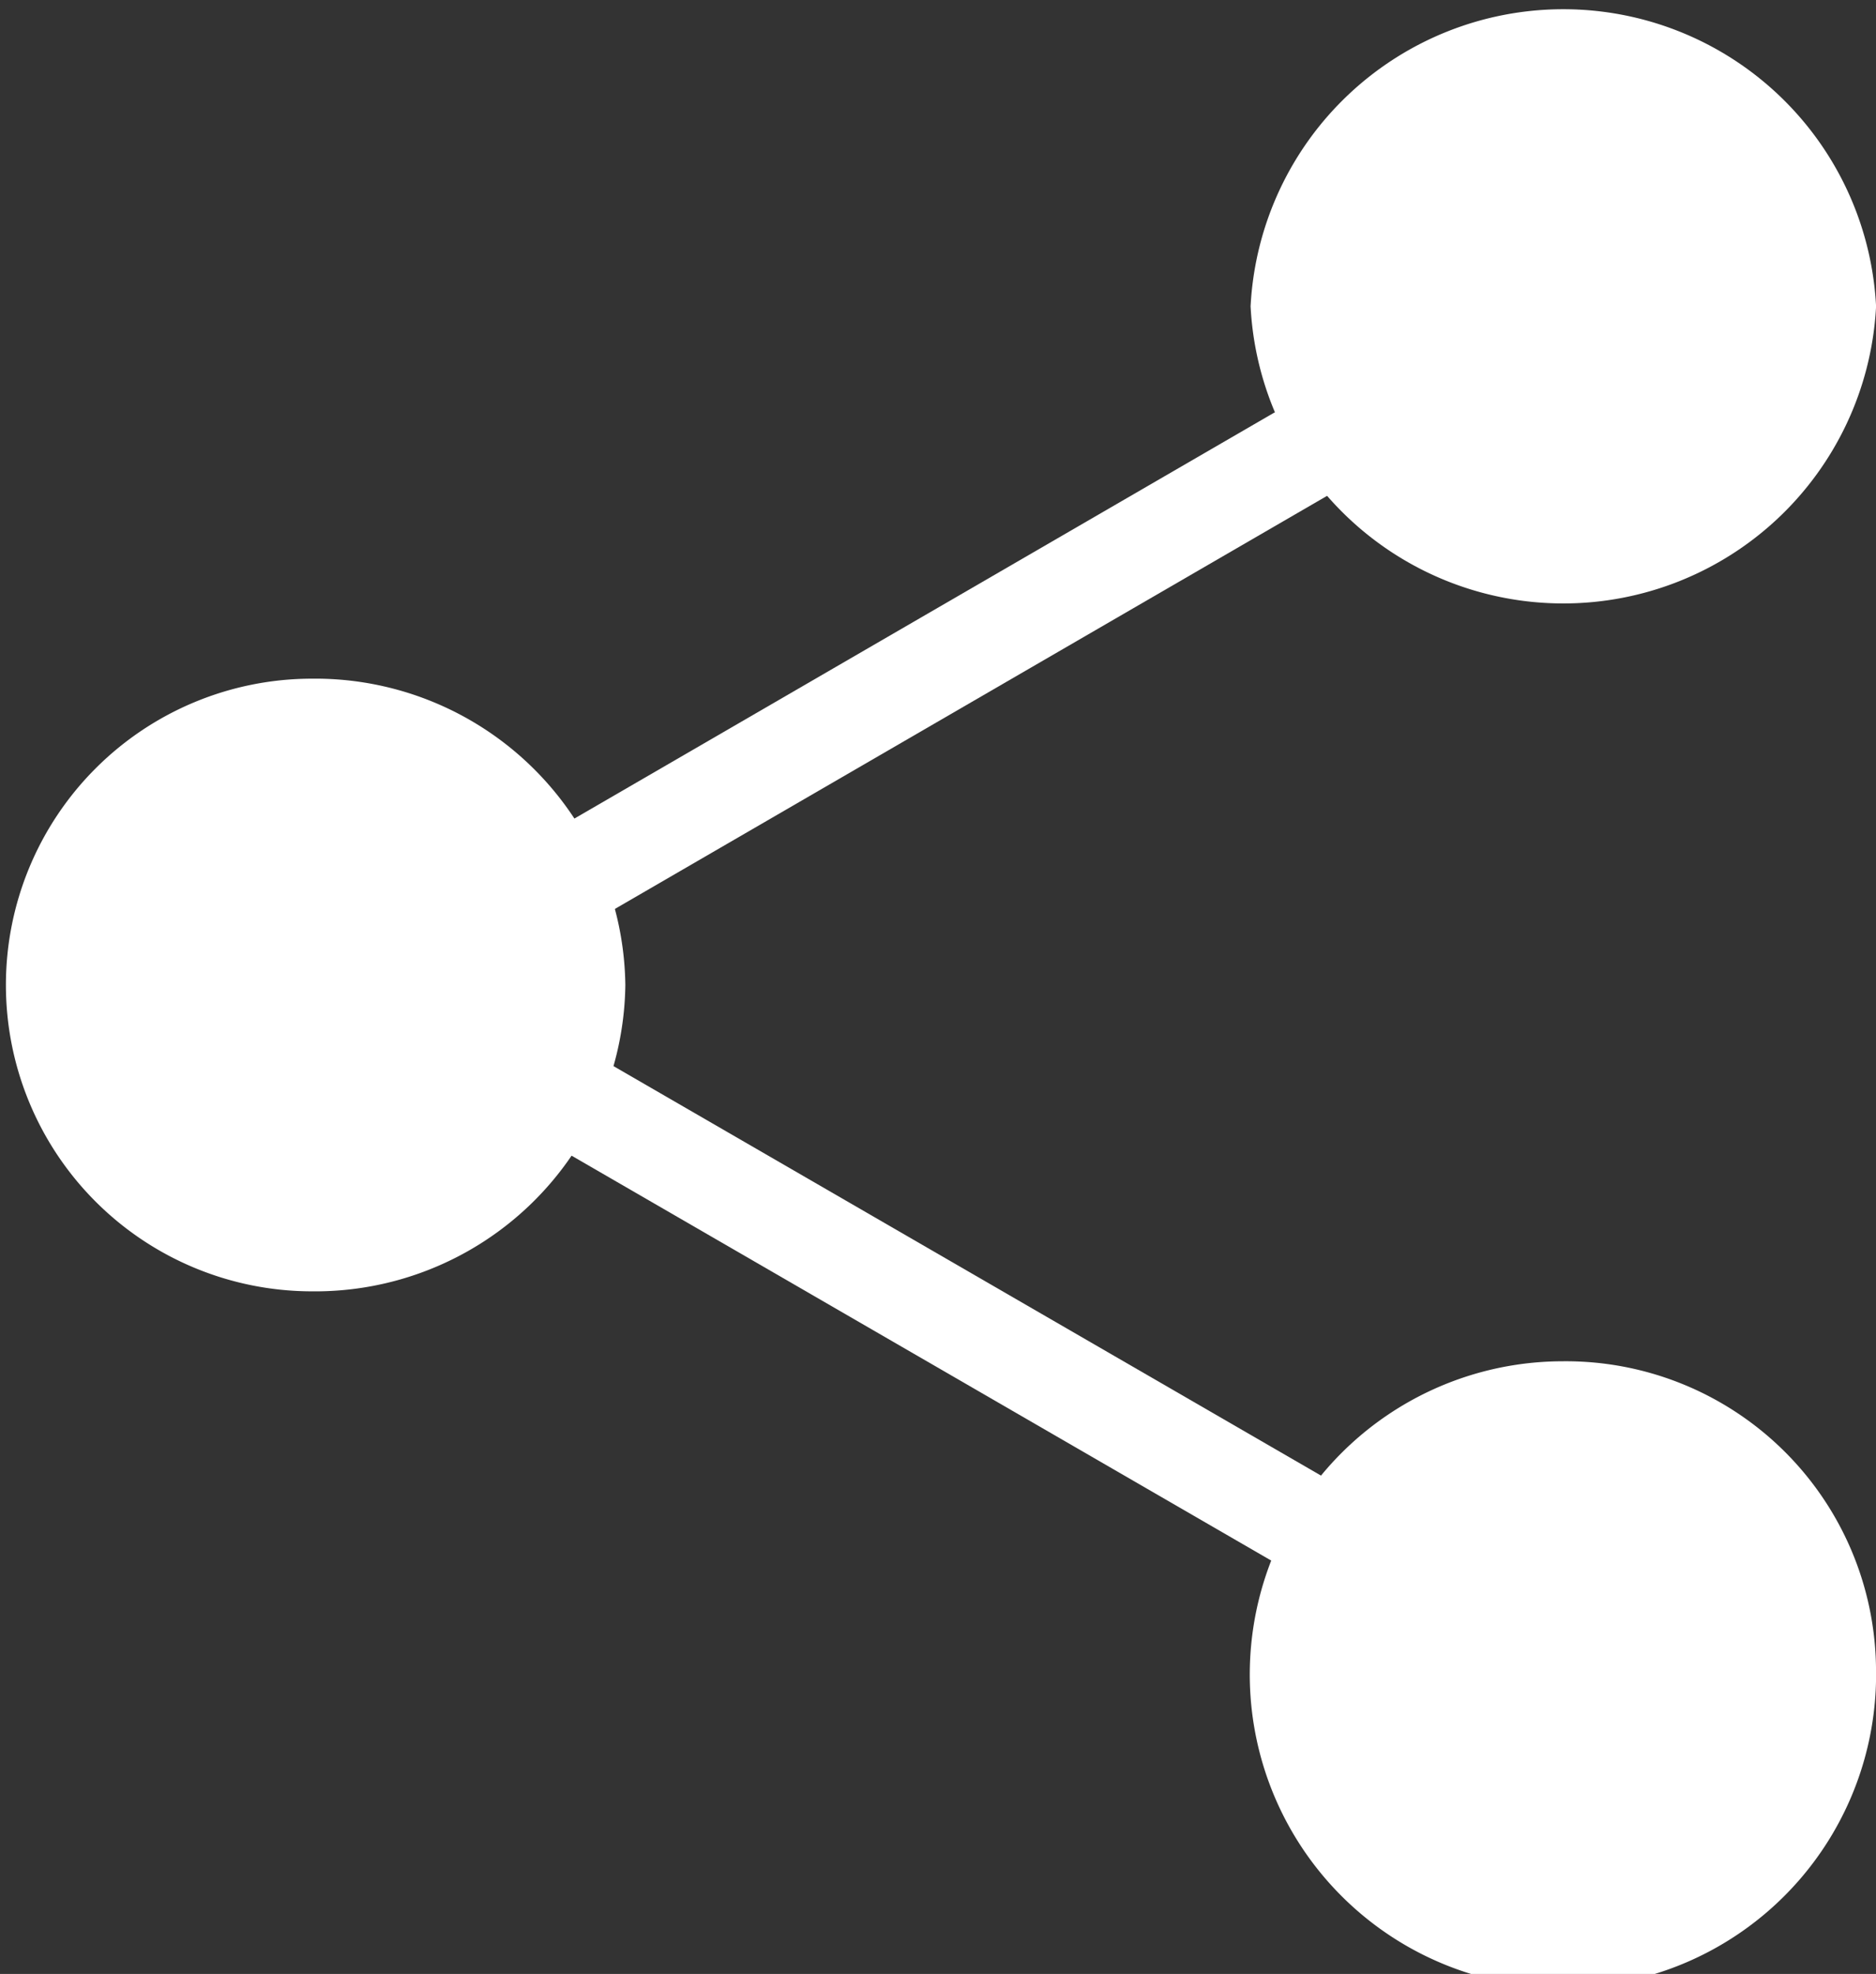 <svg xmlns="http://www.w3.org/2000/svg" viewBox="0 0 19.05 20.04"><rect x="0" y="0" width="19.05" height="20.04" fill="#333333" stroke="none"/><defs><style>.cls-1{fill:#fff;}.cls-1,.cls-2{stroke:#fff;}.cls-2{fill:none;}</style></defs><g id="Calque_2" data-name="Calque 2"><g id="Calque_1-2" data-name="Calque 1"><path class="cls-1" d="M18.55,3.11a2.68,2.68,0,0,1-5.35,0,2.68,2.68,0,0,1,5.35,0Z"/><path class="cls-1" d="M5.85,10a2.65,2.65,0,0,1-2.68,2.61,2.61,2.61,0,1,1,0-5.22A2.65,2.65,0,0,1,5.85,10Z"/><path class="cls-1" d="M18.55,16.93a2.68,2.68,0,1,1-2.68-2.61A2.65,2.65,0,0,1,18.55,16.93Z"/><path class="cls-2" d="M5.64,9,13.4,4.5"/><path class="cls-2" d="M5.64,11.06l7.76,4.49"/></g></g></svg>